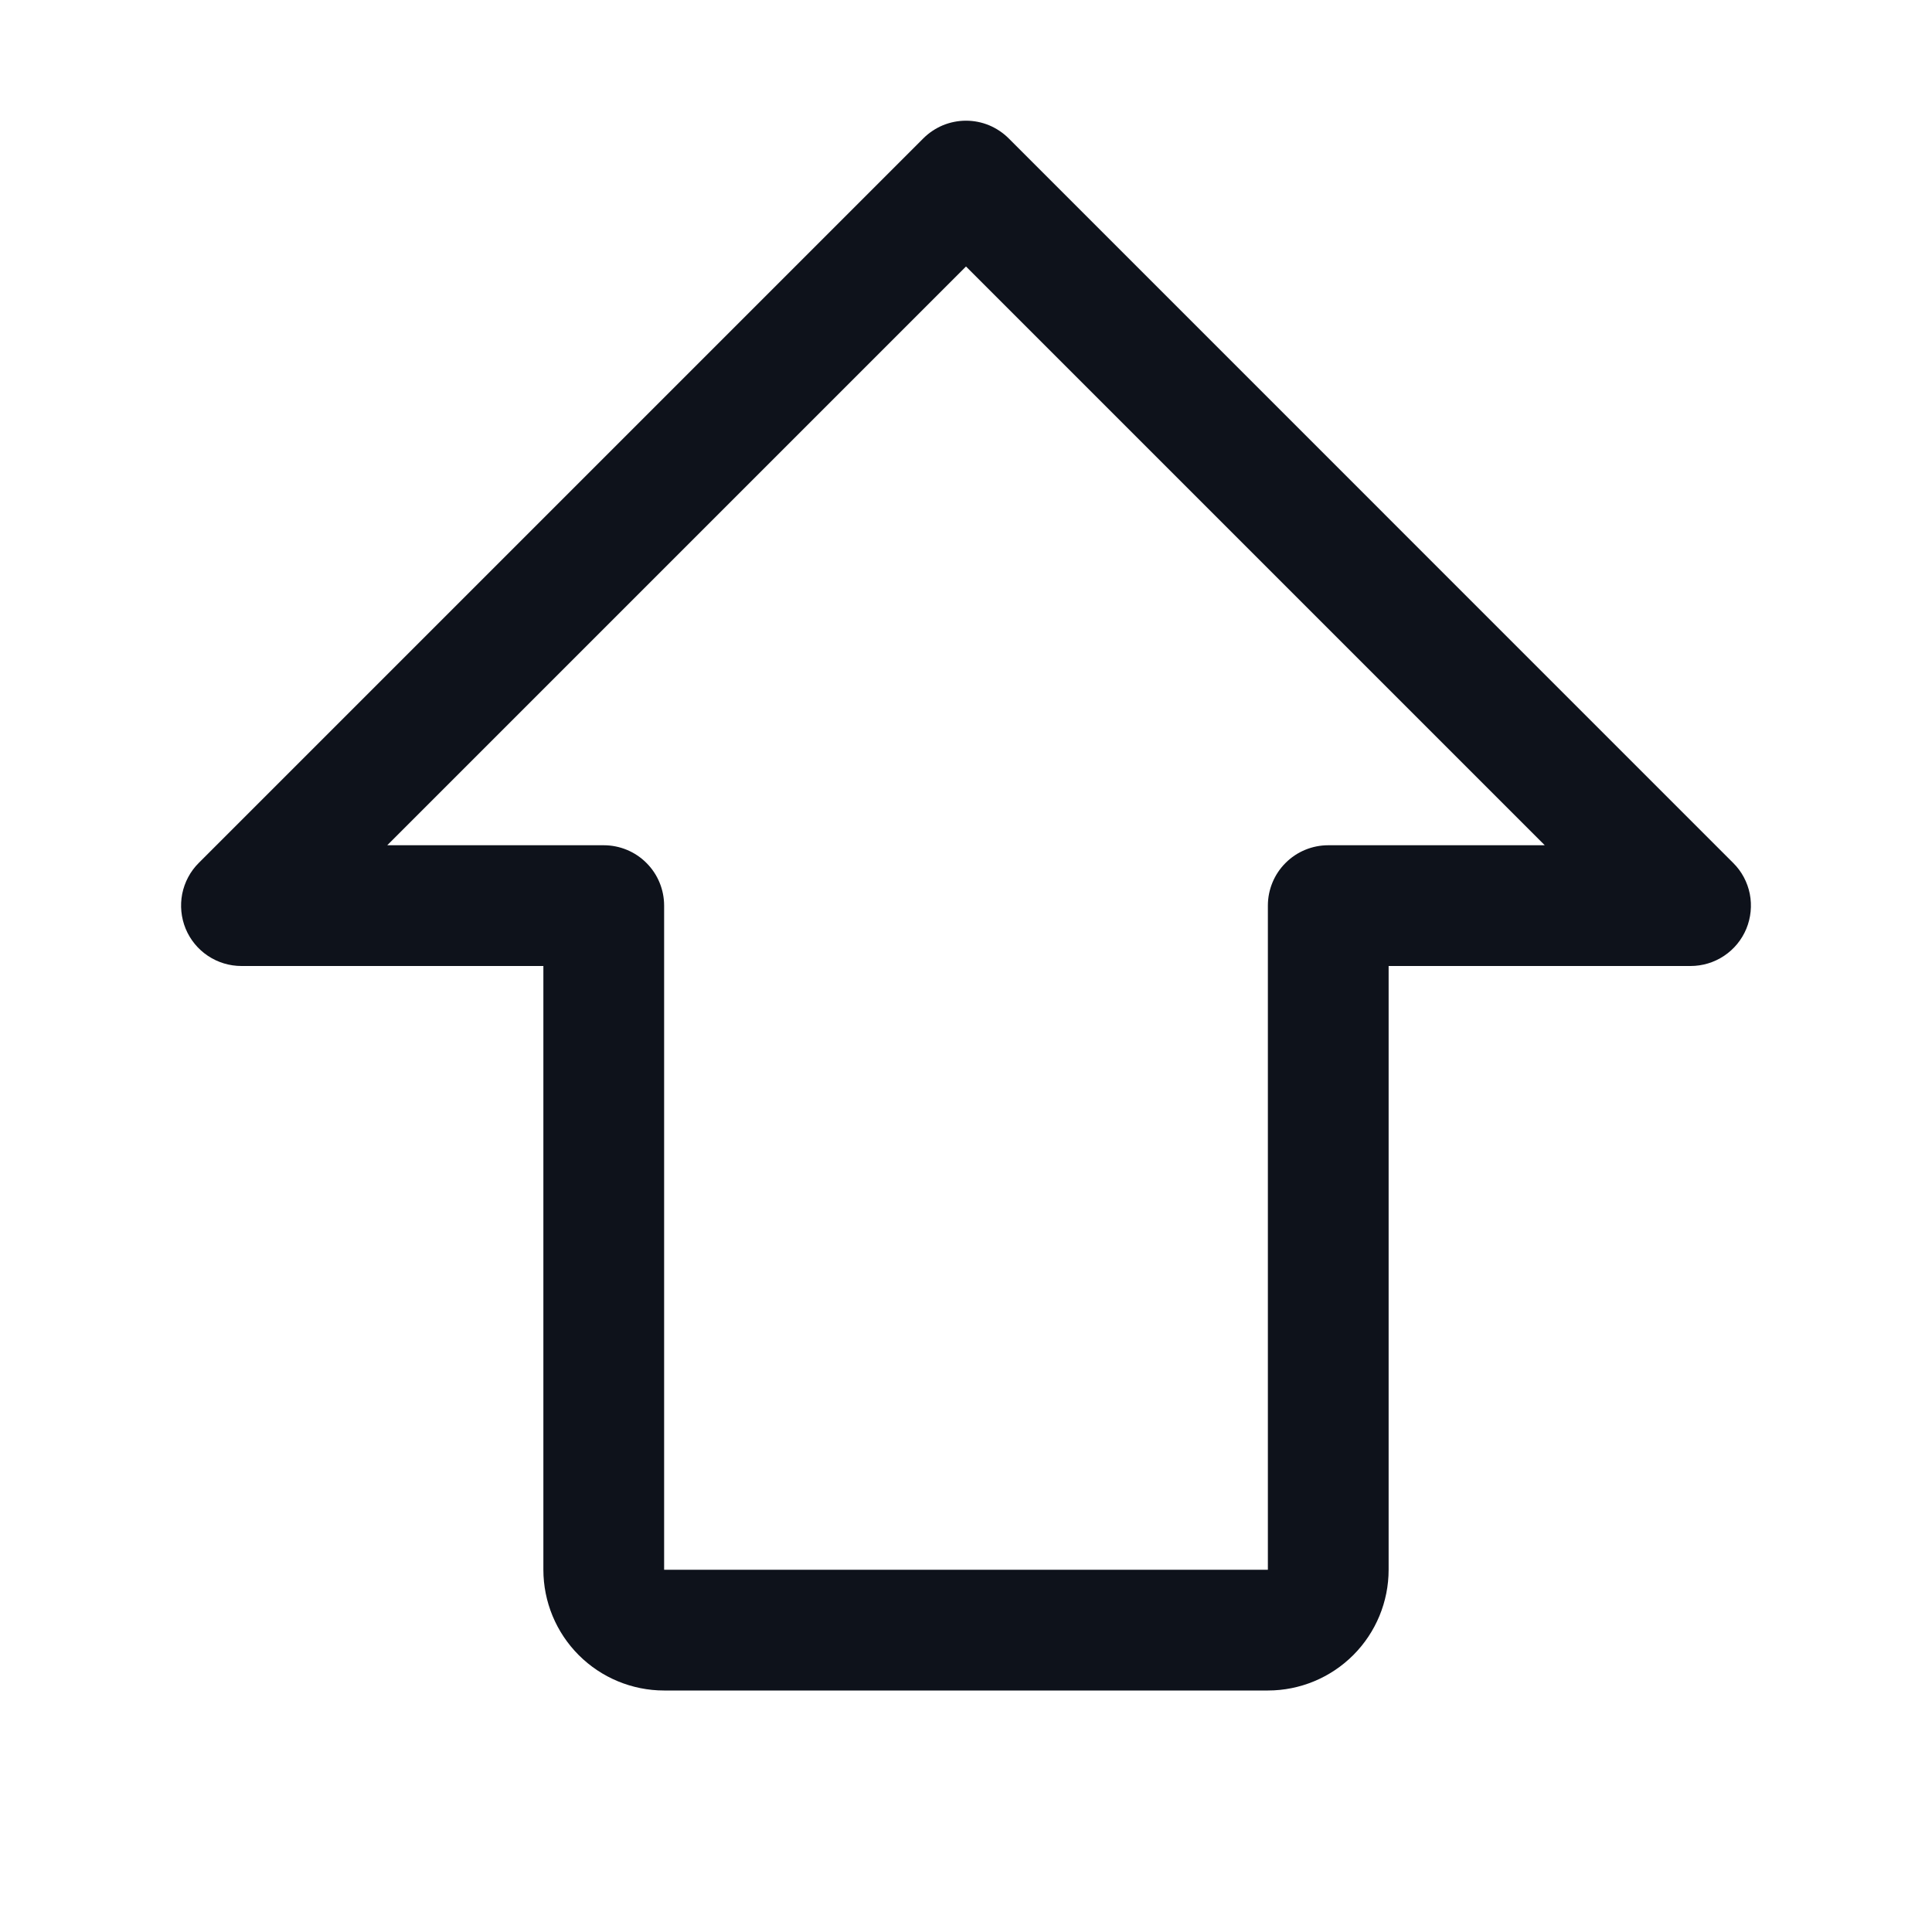 <svg width="32" height="32" viewBox="0 0 32 32" fill="none" xmlns="http://www.w3.org/2000/svg">
<path d="M28.707 14.293L16.707 2.292C16.615 2.2 16.504 2.126 16.383 2.075C16.262 2.025 16.131 1.999 16 1.999C15.869 1.999 15.739 2.025 15.617 2.075C15.496 2.126 15.385 2.2 15.293 2.292L3.292 14.293C3.152 14.432 3.057 14.611 3.018 14.805C2.98 14.999 3 15.2 3.075 15.383C3.151 15.566 3.279 15.722 3.444 15.832C3.609 15.942 3.802 16 4 16H9V26C9 26.53 9.211 27.039 9.586 27.414C9.961 27.789 10.47 28 11 28H21C21.53 28 22.039 27.789 22.414 27.414C22.789 27.039 23 26.53 23 26V16H28C28.198 16 28.391 15.942 28.556 15.832C28.721 15.722 28.849 15.566 28.925 15.383C29 15.2 29.02 14.999 28.982 14.805C28.943 14.611 28.848 14.432 28.707 14.293ZM22 14C21.735 14 21.48 14.105 21.293 14.293C21.105 14.48 21 14.735 21 15V26H11V15C11 14.735 10.895 14.48 10.707 14.293C10.52 14.105 10.265 14 10 14H6.414L16 4.414L25.586 14H22Z" fill="#0E121B"/>
</svg>

